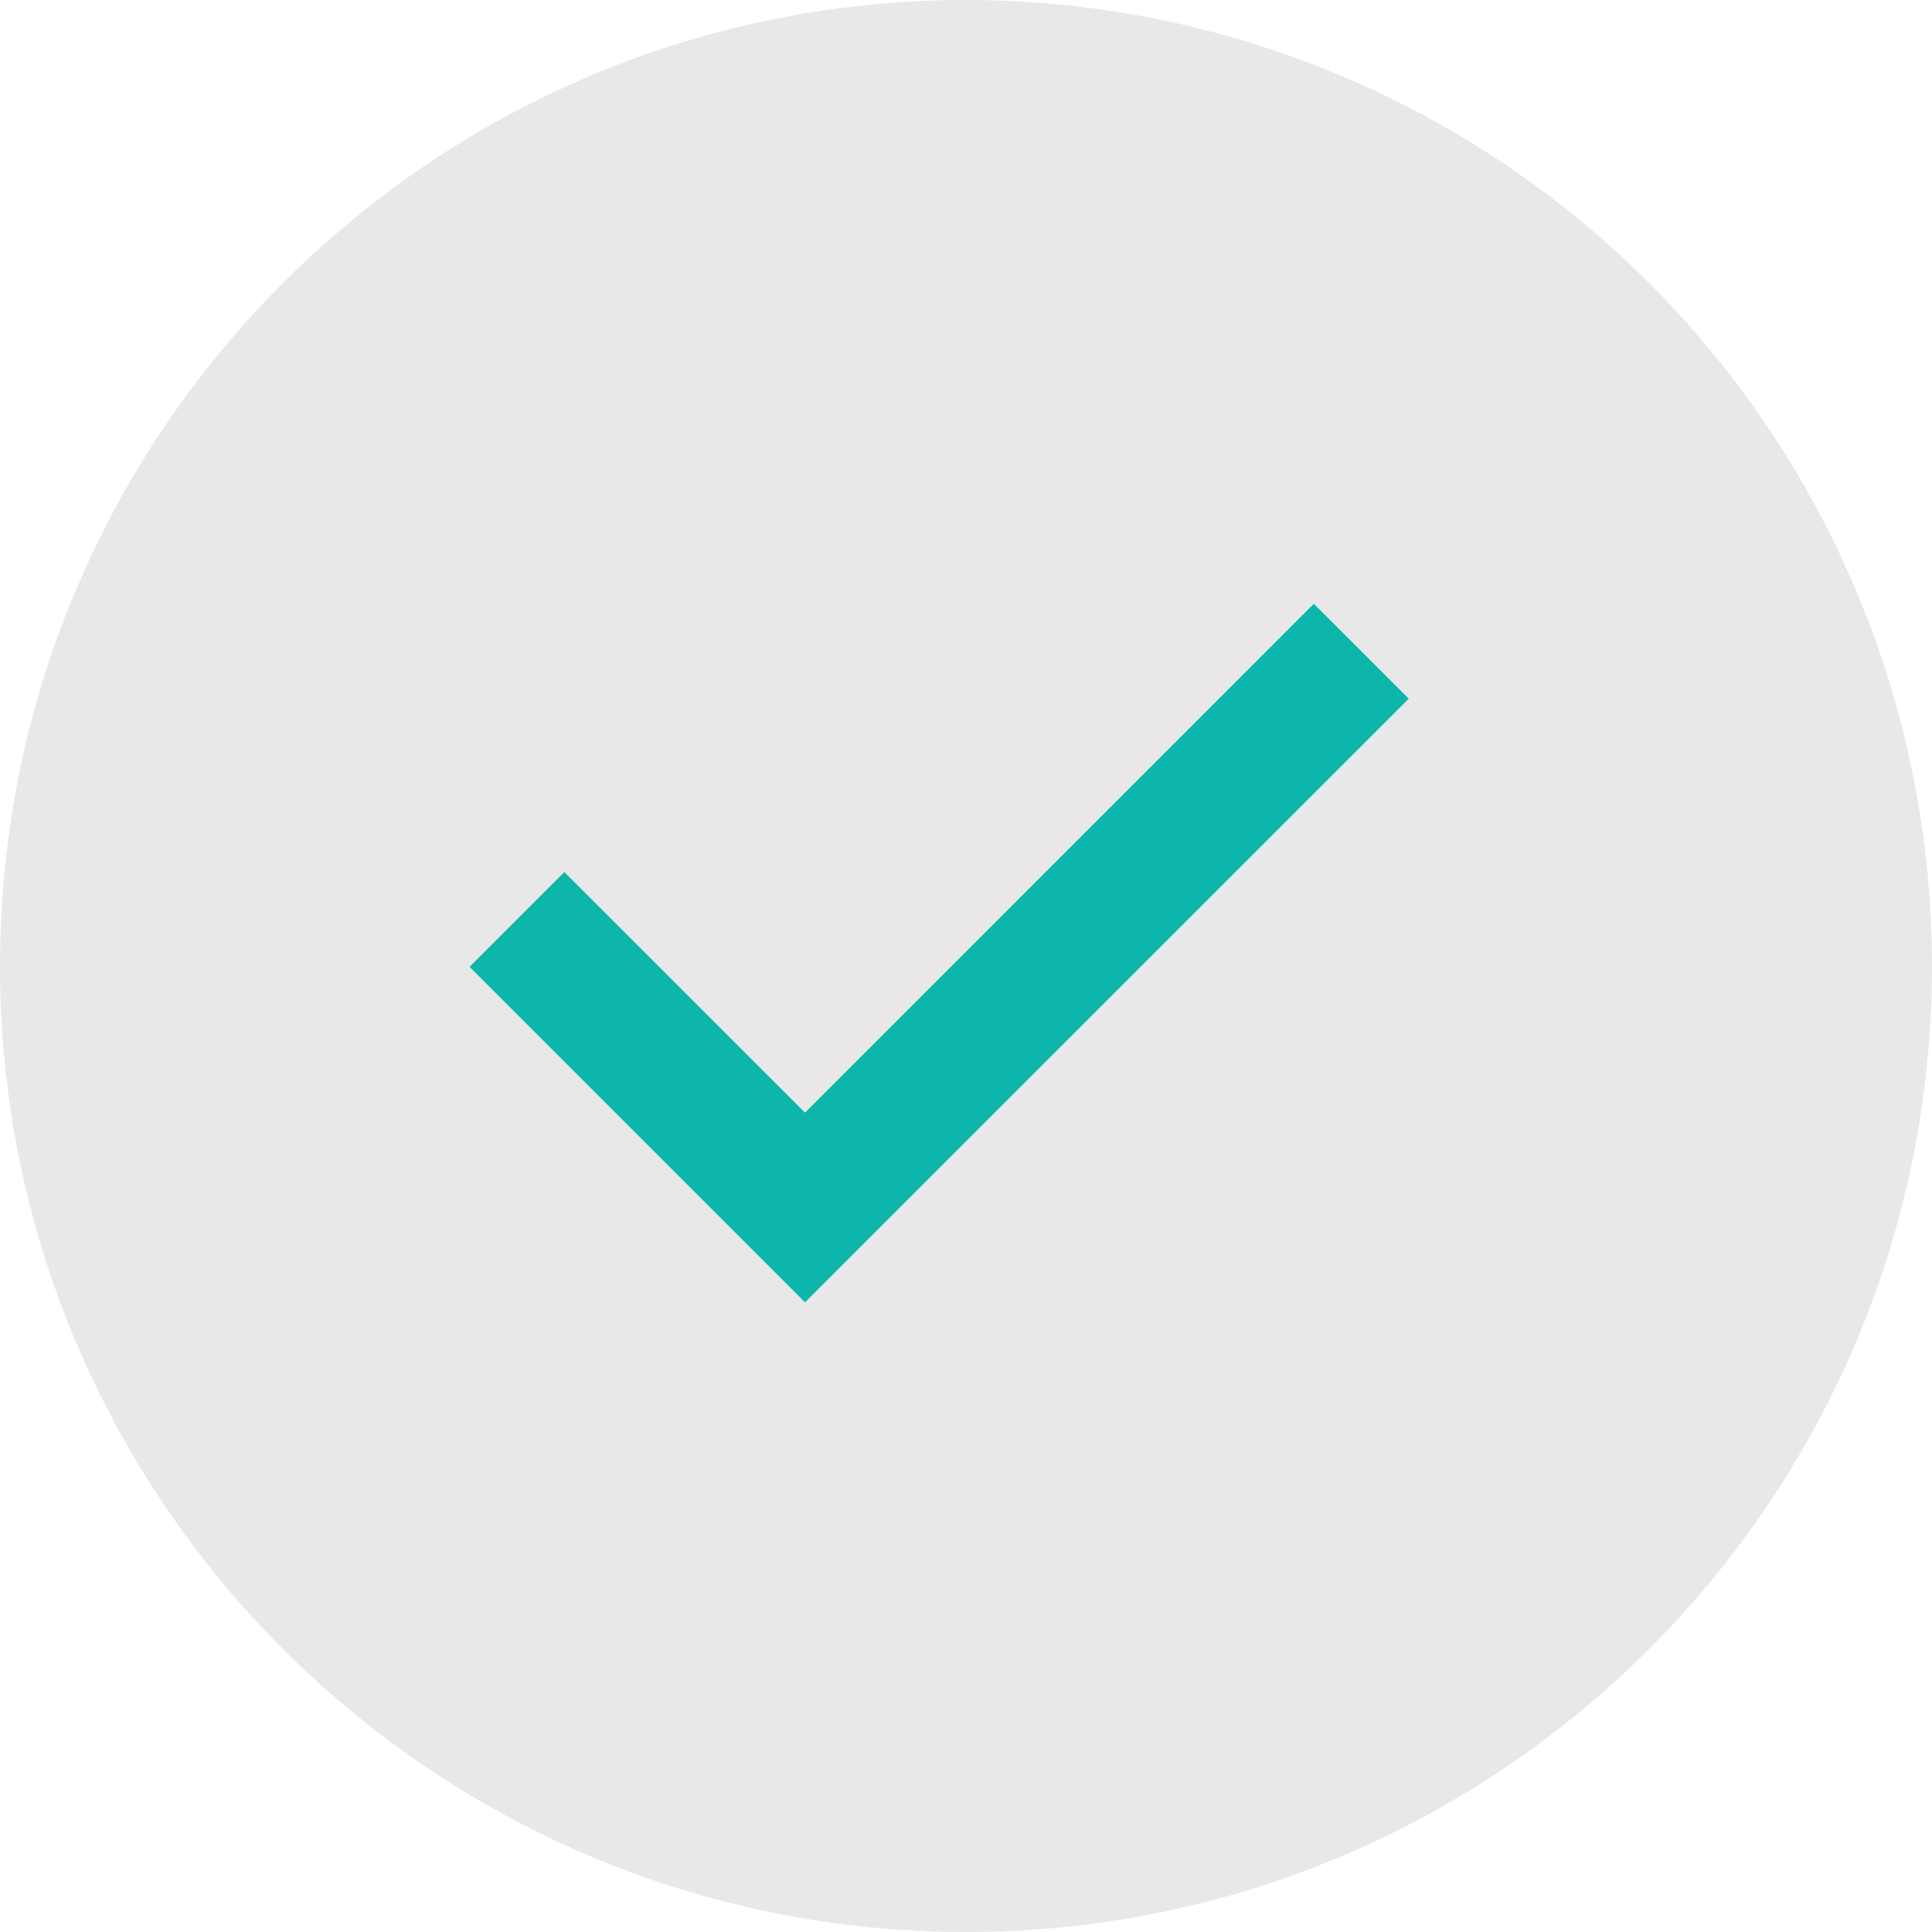 <svg xmlns="http://www.w3.org/2000/svg" width="36" height="36" viewBox="0 0 36 36"><g fill="none" fill-rule="evenodd"><path fill="#E8E8E8" d="M18,0 C8.059,0 0,8.059 0,18 C0,27.941 8.059,36 18,36 C27.941,36 36,27.941 36,18 C36,13.226 34.104,8.648 30.728,5.272 C27.352,1.896 22.774,0 18,0 Z"/><polygon fill="#0CB6AA" points="8.75 18.016 10.516 16.25 15 20.733 24.481 11.25 26.25 13.019 15 24.267"/></g></svg>